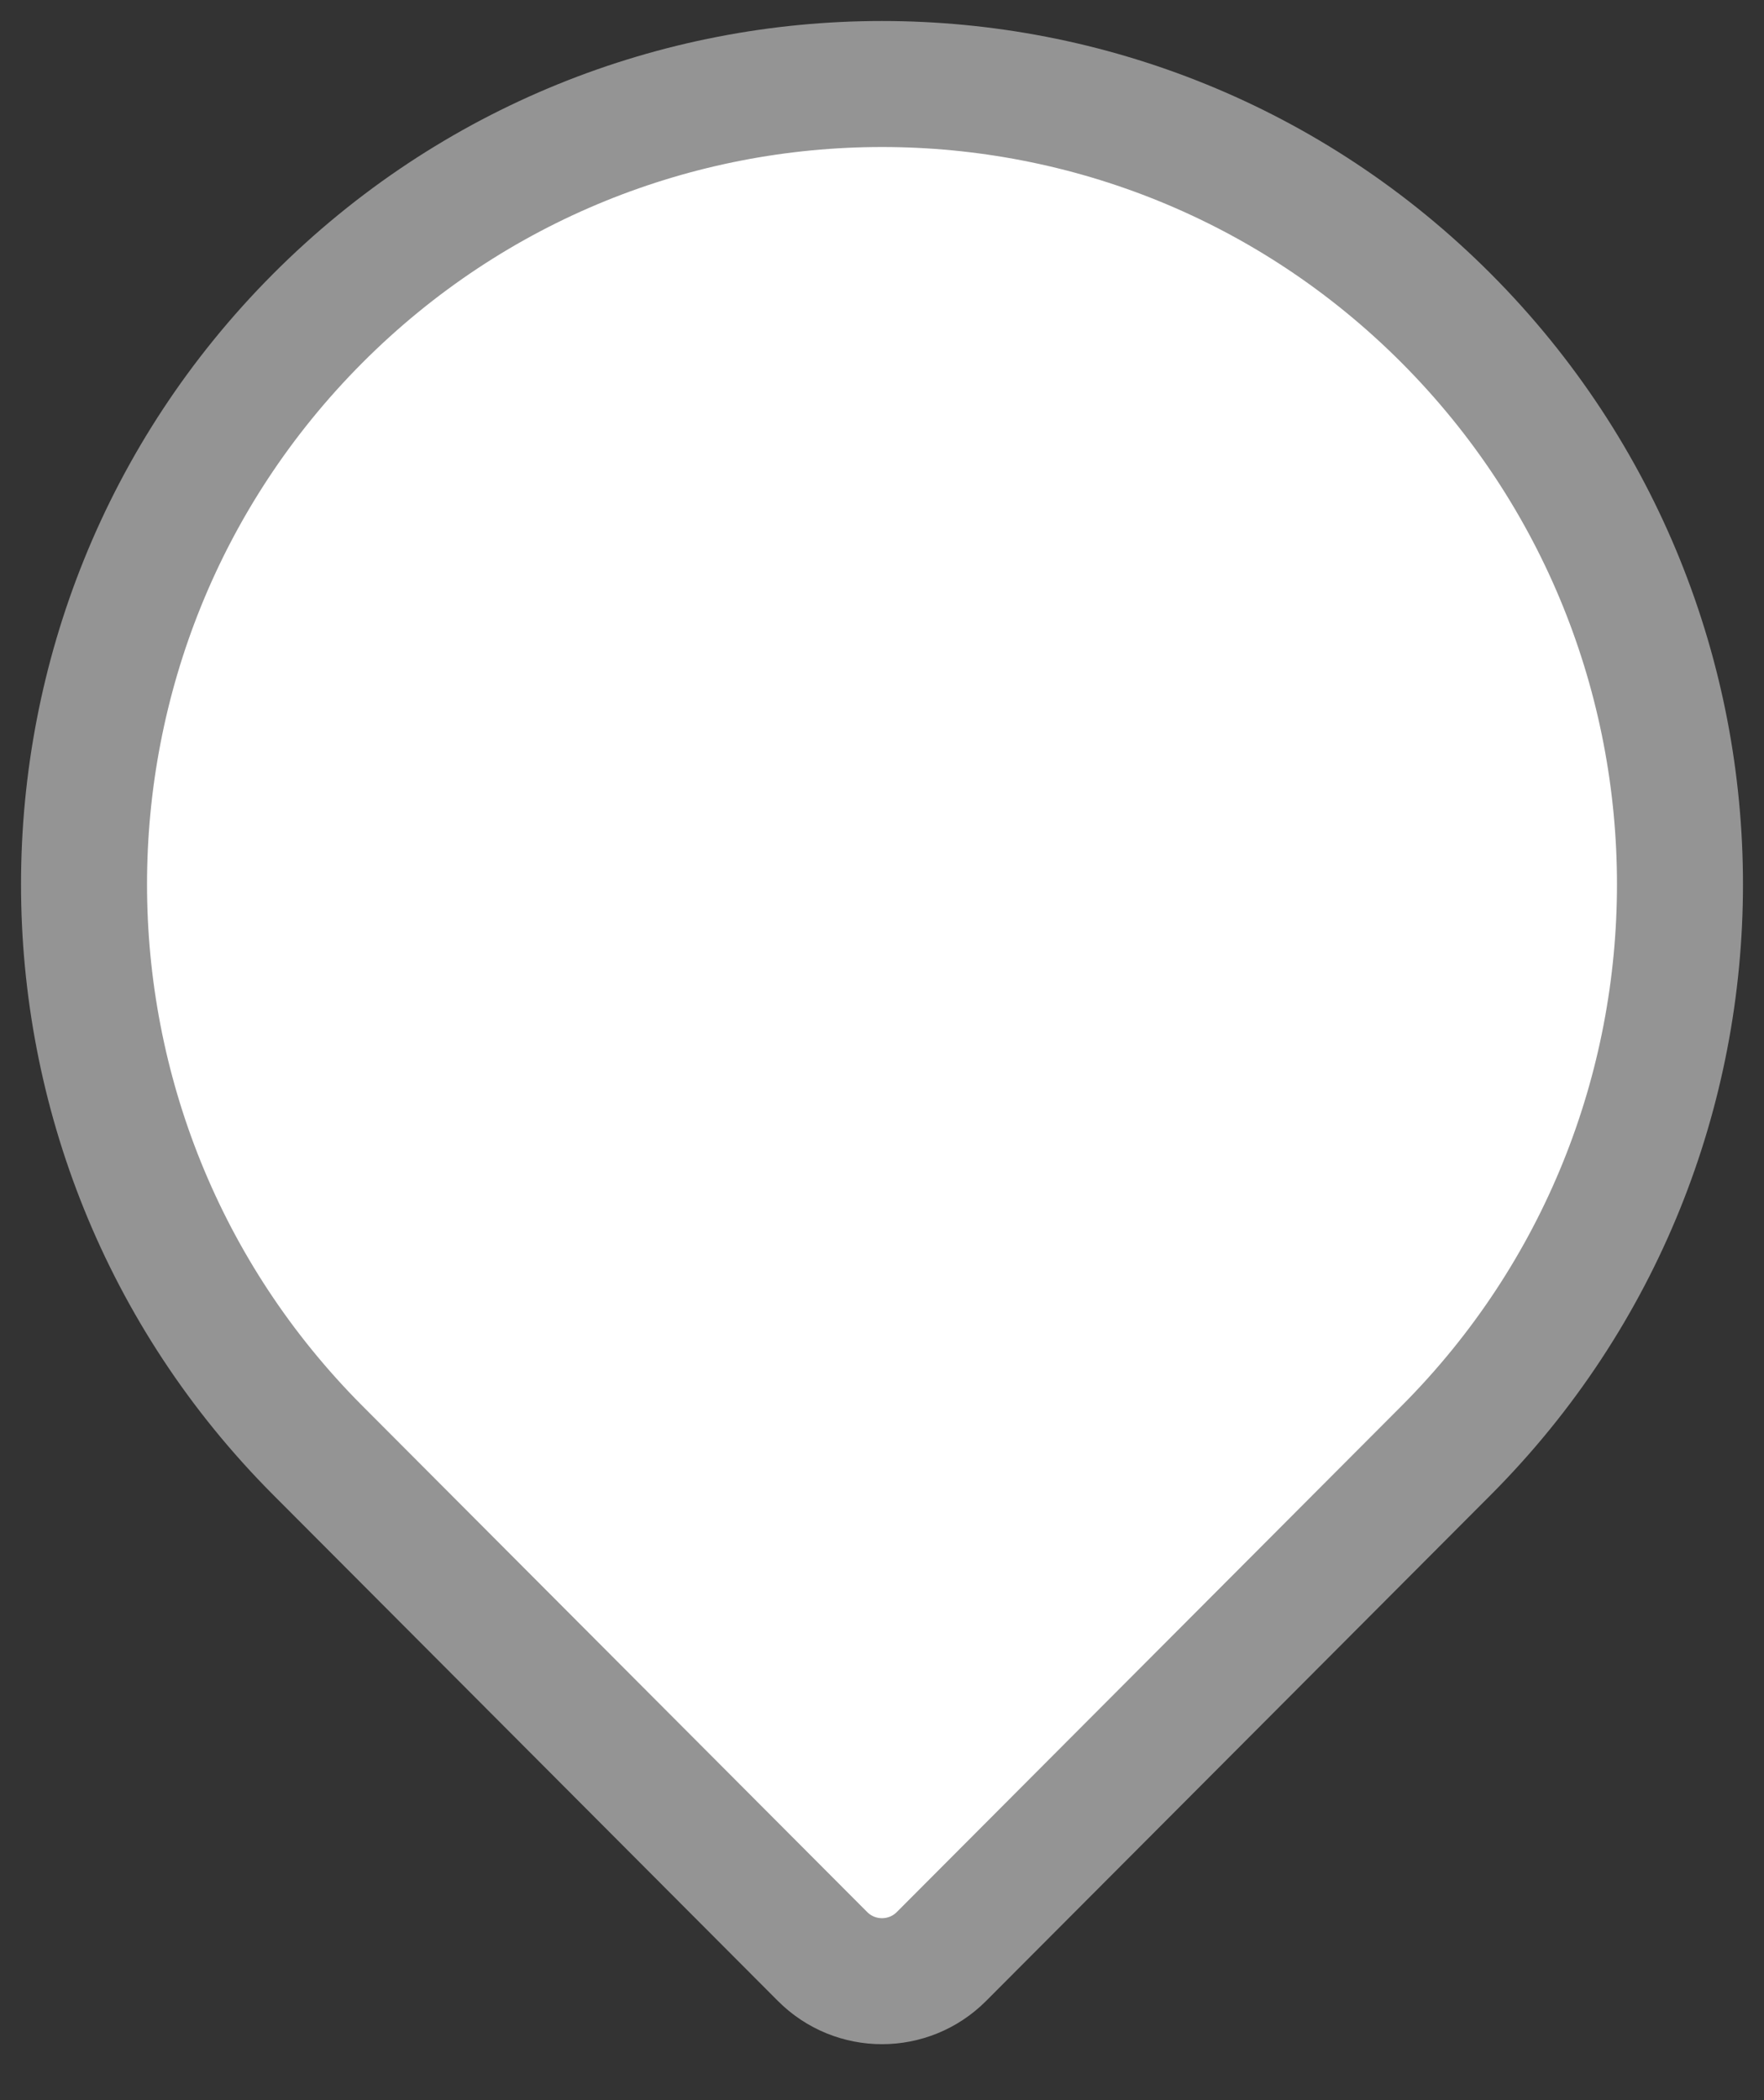 <svg width="21" height="25" viewBox="0 0 21 25" fill="none" xmlns="http://www.w3.org/2000/svg">
<rect x="0" y="0" width="21" height="25" fill="#333333" stroke="none"/>
<path d="M3.782 17.264C0.073 13.543 0.073 7.511 3.782 3.79C7.492 0.07 13.508 0.07 17.218 3.79C20.927 7.511 20.927 13.543 17.218 17.264L11.208 23.29C10.817 23.682 10.183 23.682 9.792 23.29L3.782 17.264Z" fill="white" stroke="#949494" stroke-width="1.5"/>
</svg>
